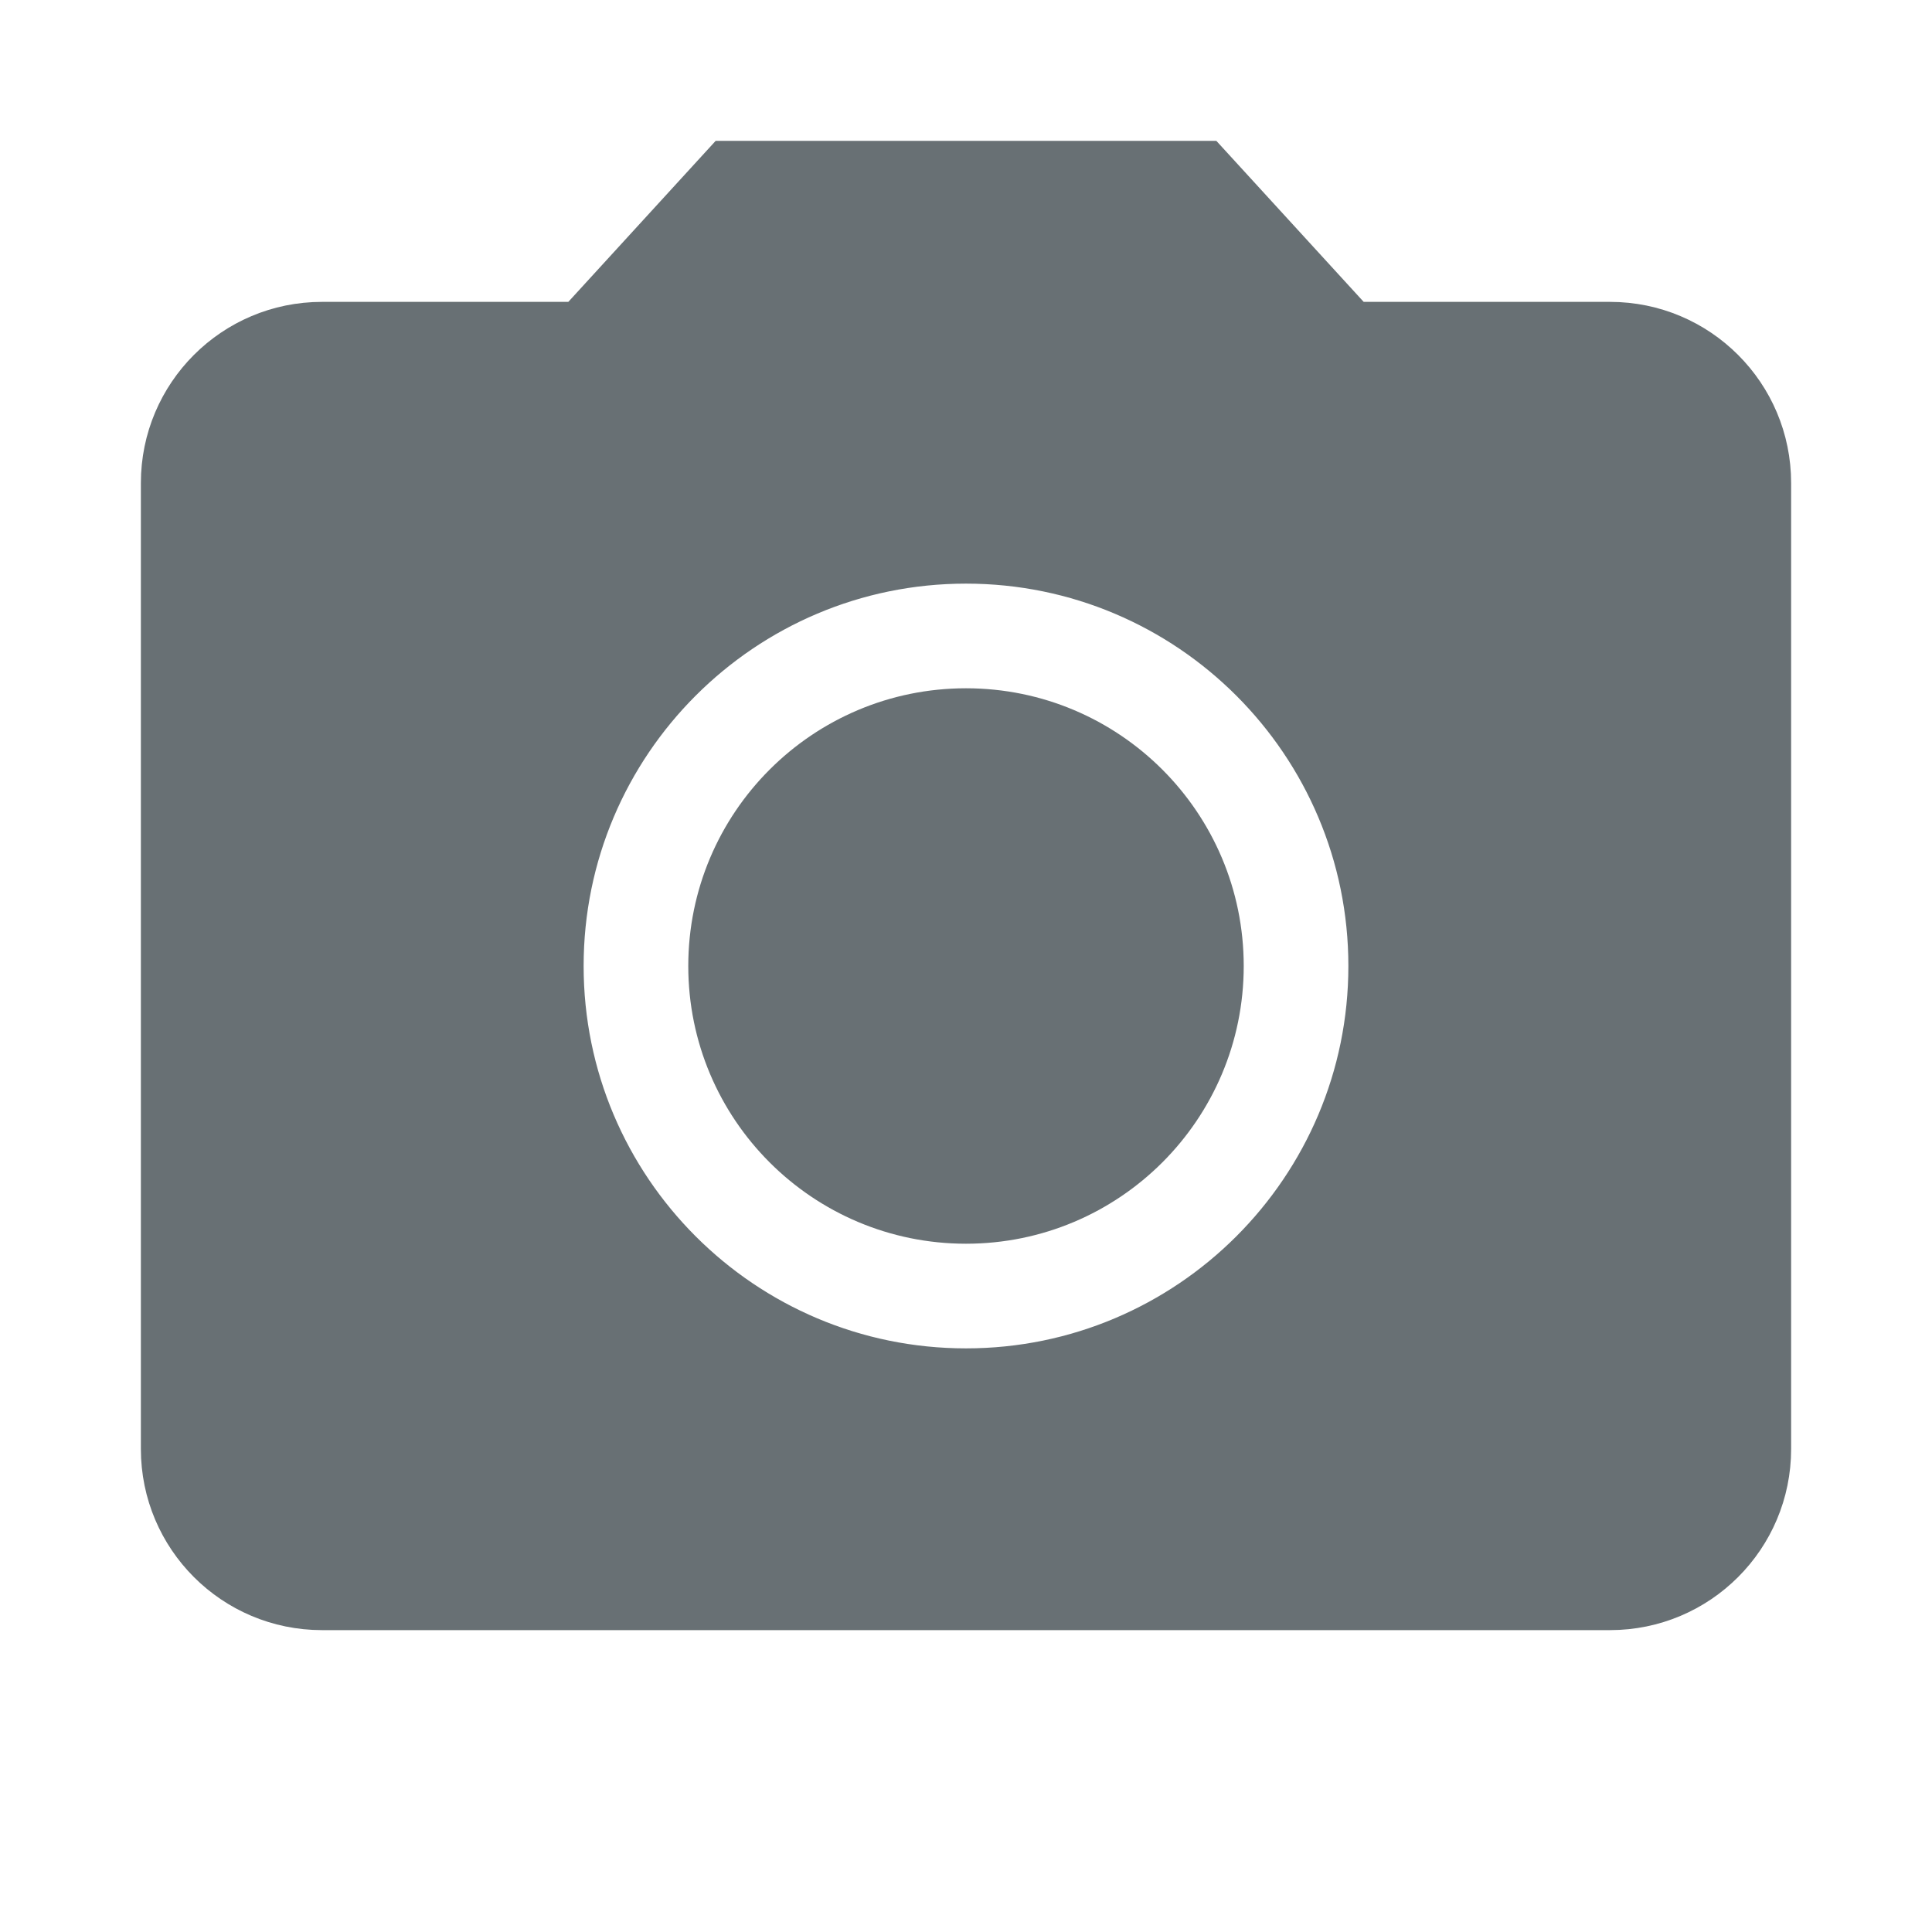 <svg xmlns="http://www.w3.org/2000/svg" width="48px" height="48px" viewBox="0 0 48 48" fill="#F0F0F0">
    <circle cx="24" cy="24" r="6.4" fill="#687074" stroke="#687074"/>
    <path d="M18 4l-3.66 4H8c-2.21 0-4 1.79-4 4v24c0 2.21 1.79 4 4 4h32c2.21 0 4-1.79 4-4V12c0-2.21-1.79-4-4-4h-6.34L30 4H18zm6 30c-5.52 0-10-4.48-10-10s4.48-10 10-10 10 4.48 10 10-4.48 10-10 10z" fill="#687074" stroke="#687074"/>
    <path d="M0 0h48v48H0z" fill="none"/>
</svg>
